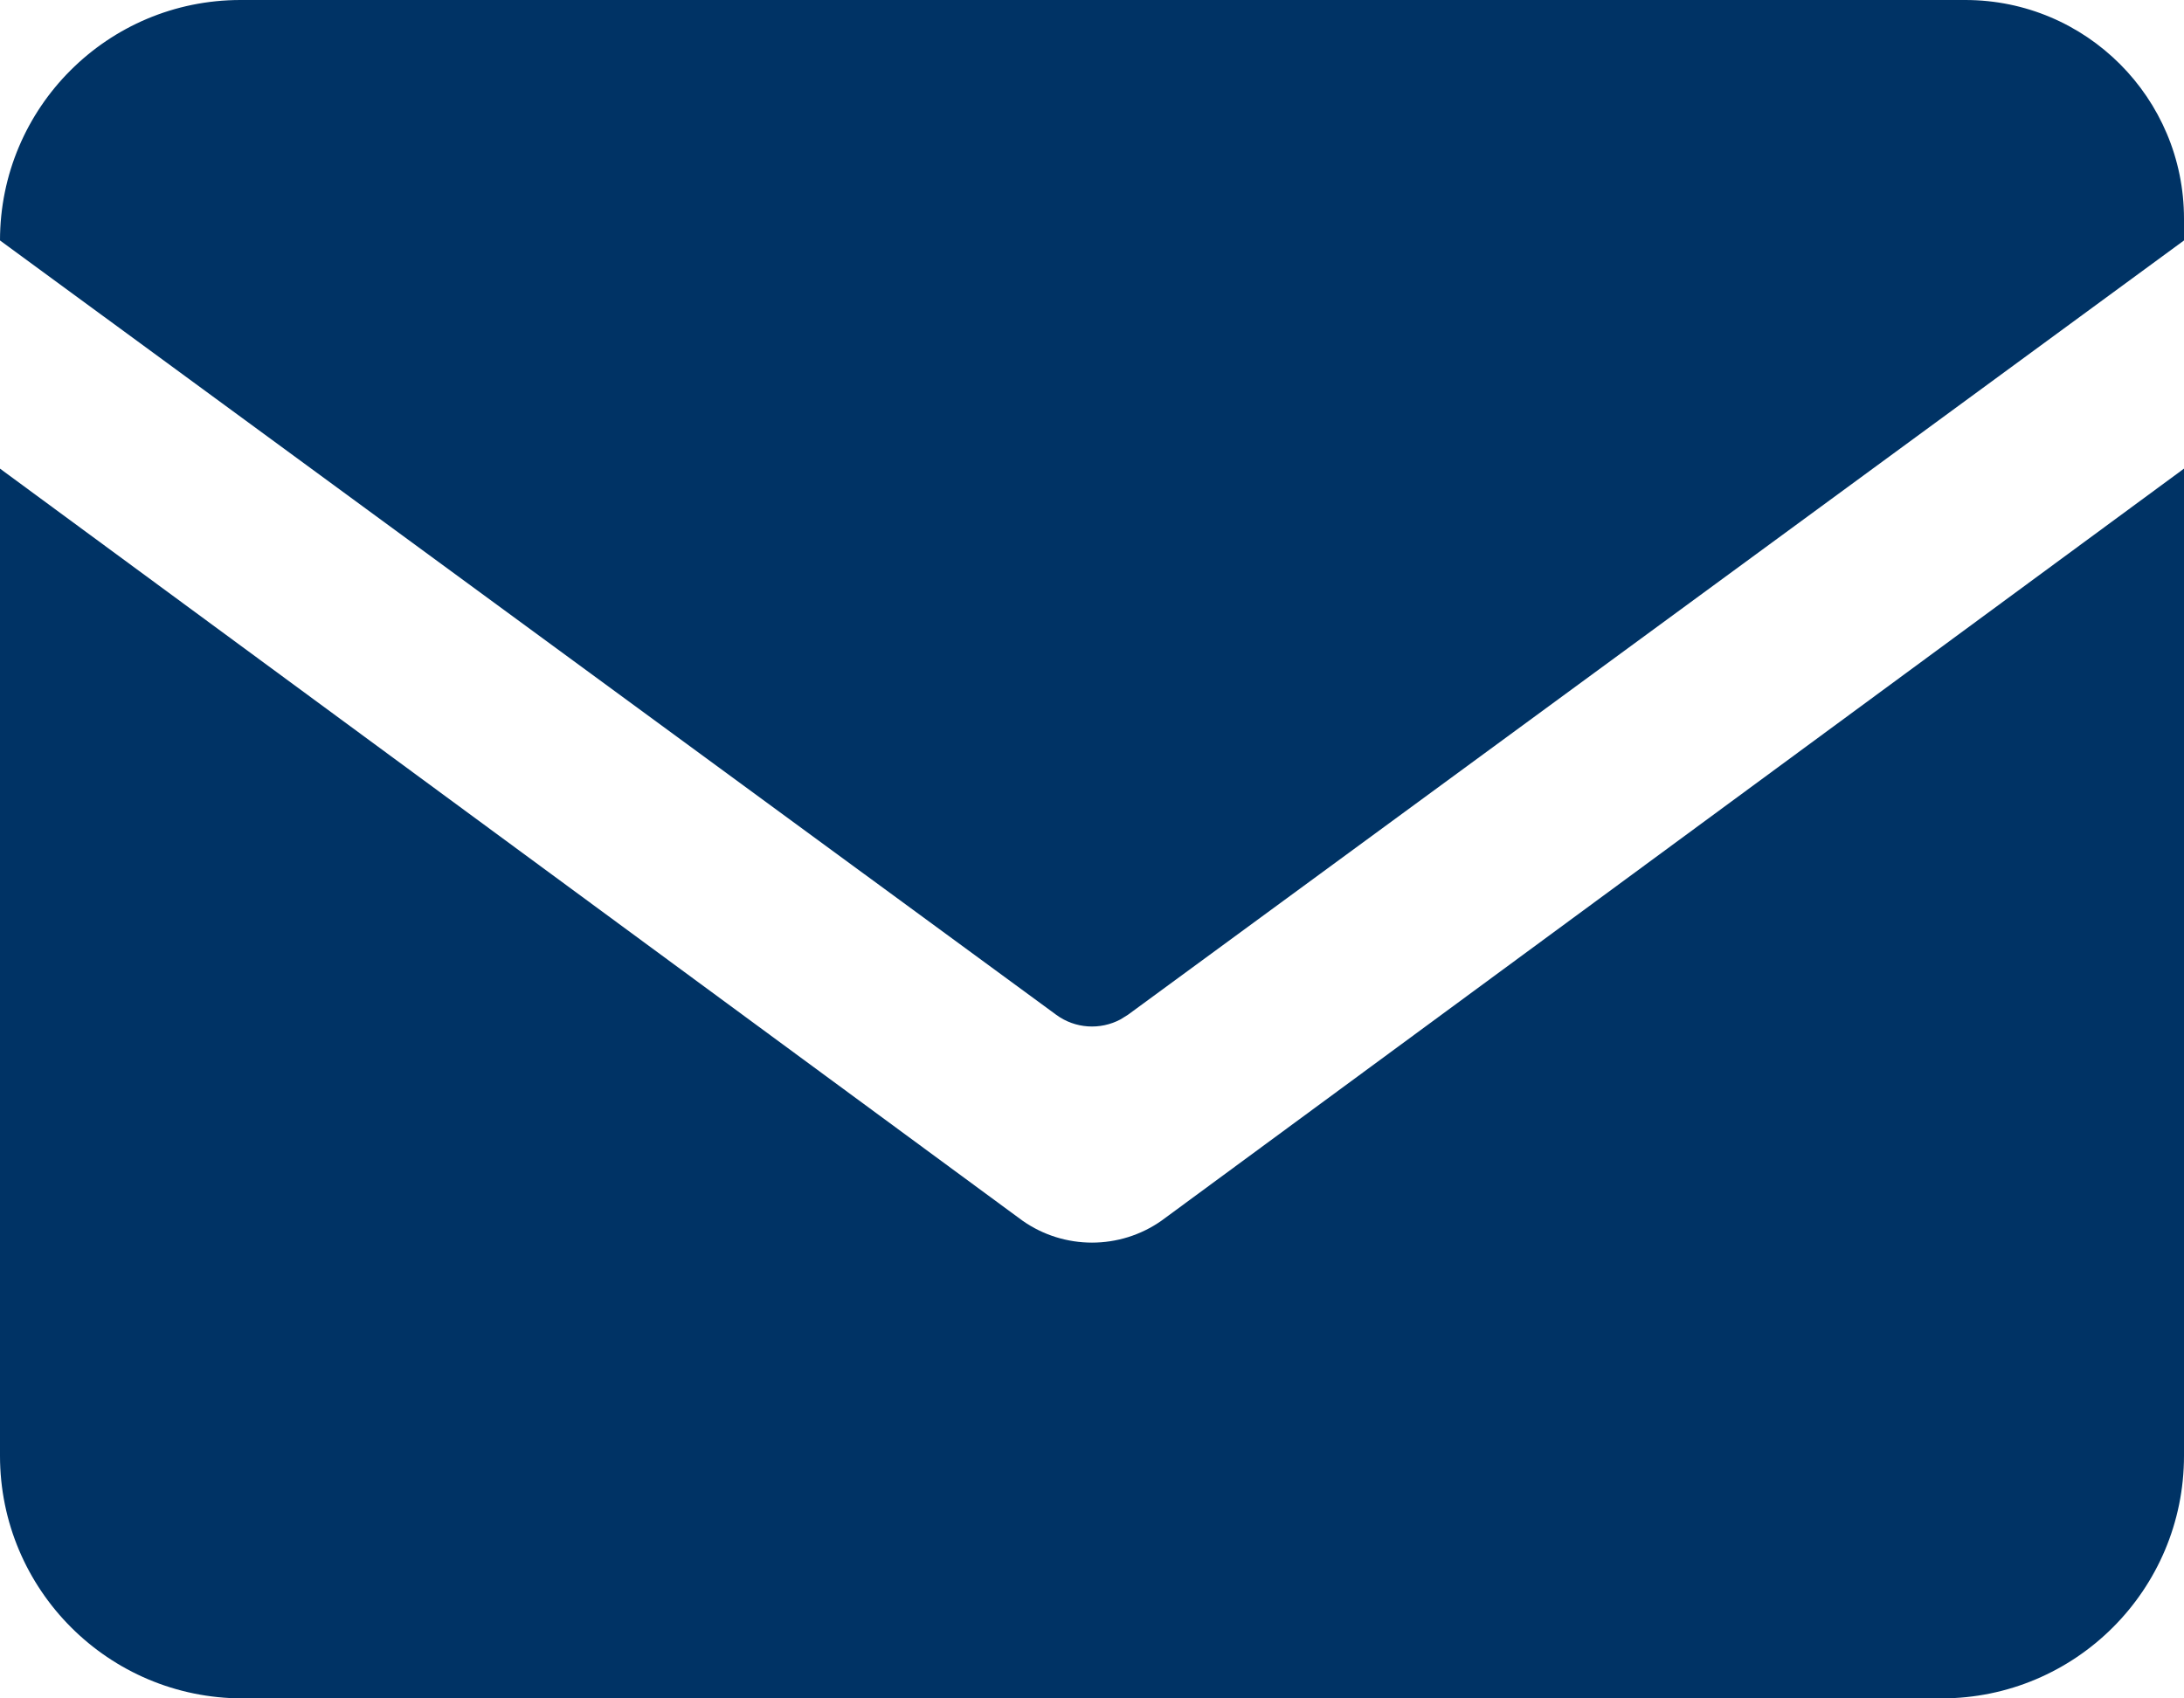<?xml version="1.0" encoding="UTF-8"?>
<svg width="18px" height="14px" viewBox="0 0 18 14" version="1.1" xmlns="http://www.w3.org/2000/svg" xmlns:xlink="http://www.w3.org/1999/xlink">
    <title>435AEBFA-564B-4344-BD61-740866AFE941</title>
    <g id="Desktop" stroke="none" stroke-width="1" fill="none" fill-rule="evenodd">
        <g id="Article" transform="translate(-772, -3954)" fill="#003365" fill-rule="nonzero">
            <g id="Share" transform="translate(559, 3949)">
                <path d="M222.296,13.365 L231,6.982 L231,6.803 C231,5.807 230.193,5 229.197,5 L214.982,5 C213.888,5 213,5.887 213,6.982 L221.705,13.365 C221.861,13.48 222.068,13.492 222.235,13.403 L222.296,13.365 Z M222.573,15.062 C222.401,15.183 222.2,15.243 222,15.243 C221.8,15.243 221.599,15.183 221.427,15.062 L213,8.863 L213,17 C213,18.105 213.896,19 215,19 L229,19 C230.105,19 231,18.105 231,17 L231,8.863 L222.573,15.062 Z" id="Mail"></path>
            </g>
        </g>
    </g>
</svg>